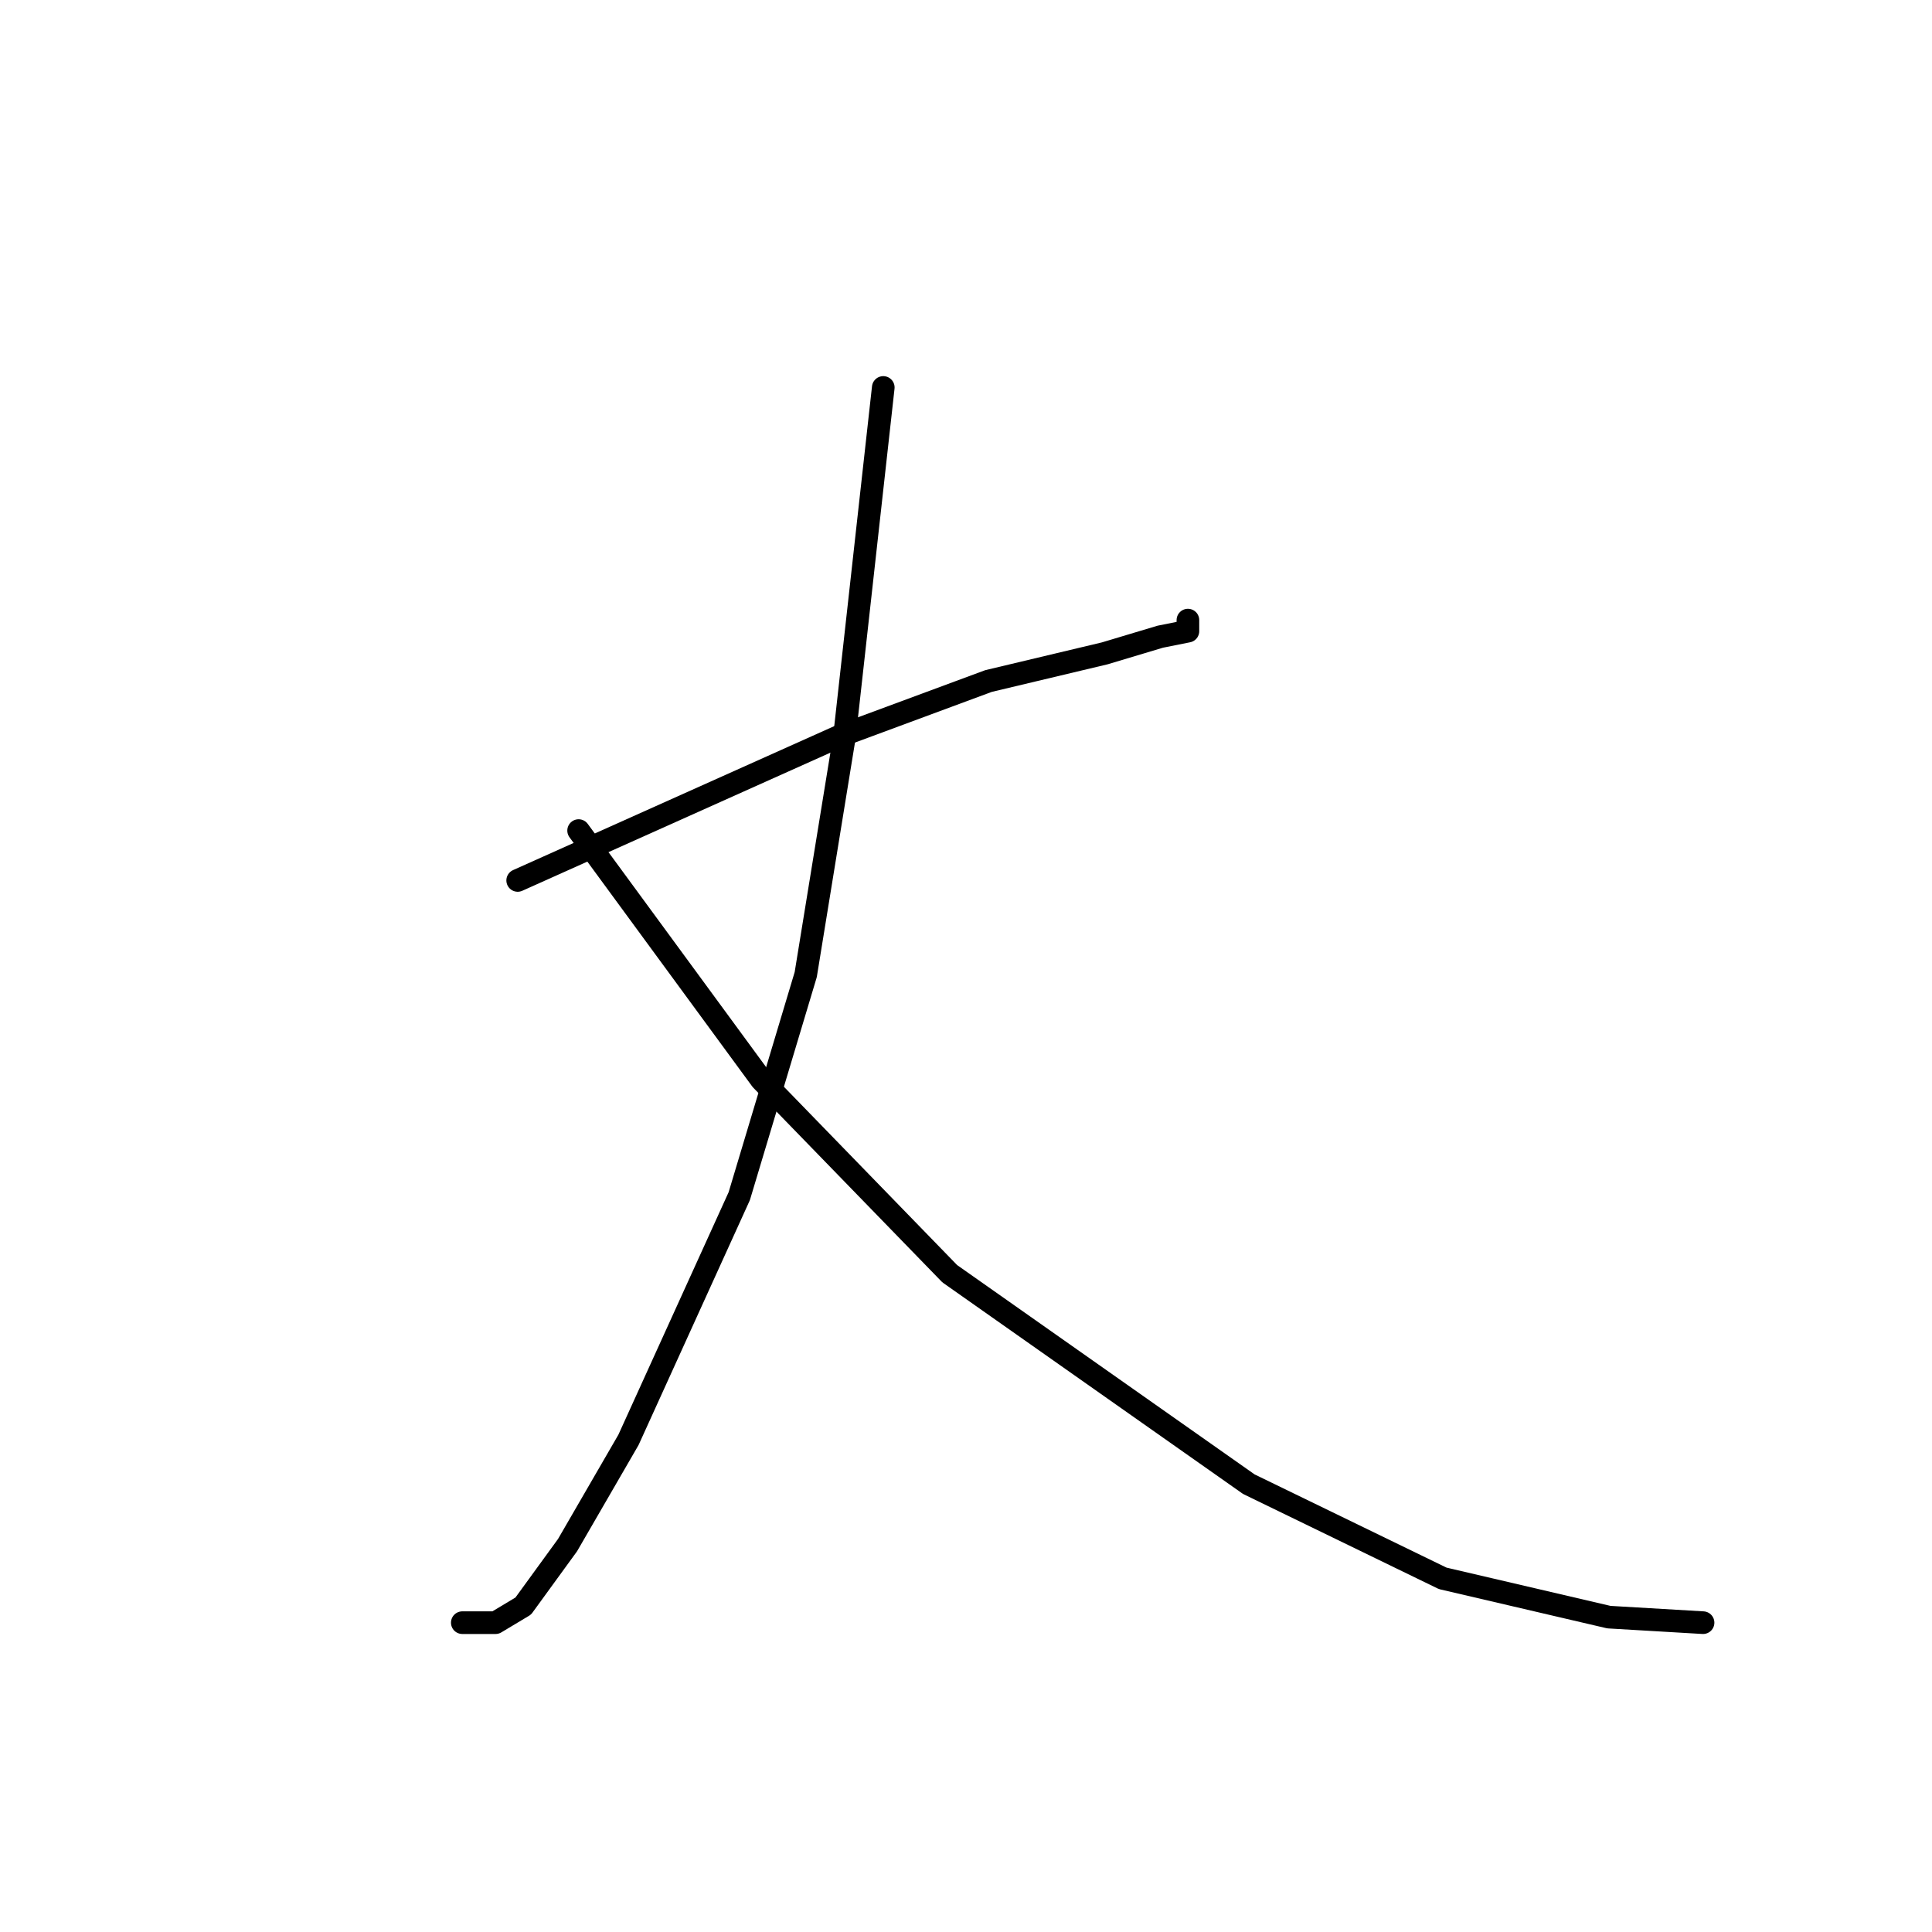 <?xml version="1.0" standalone="no"?>
    <svg width="256" height="256" xmlns="http://www.w3.org/2000/svg" version="1.1">
    <polyline stroke="black" stroke-width="3" stroke-linecap="round" fill="transparent" stroke-linejoin="round" points="68.597 116.662 111.166 97.58 130.983 90.24 146.396 86.57 153.735 84.368 157.405 83.634 157.405 82.167 157.405 82.167 " />
        <polyline stroke="black" stroke-width="3" stroke-linecap="round" fill="transparent" stroke-linejoin="round" points="117.038 51.341 111.9 97.58 106.763 129.139 97.955 158.498 83.276 190.791 75.203 204.736 69.331 212.81 65.661 215.012 61.258 215.012 61.258 215.012 " />
        <polyline stroke="black" stroke-width="3" stroke-linecap="round" fill="transparent" stroke-linejoin="round" points="76.671 110.057 100.891 143.085 125.845 168.773 165.479 196.663 191.167 209.14 213.185 214.278 225.663 215.012 225.663 215.012 " />
        </svg>
